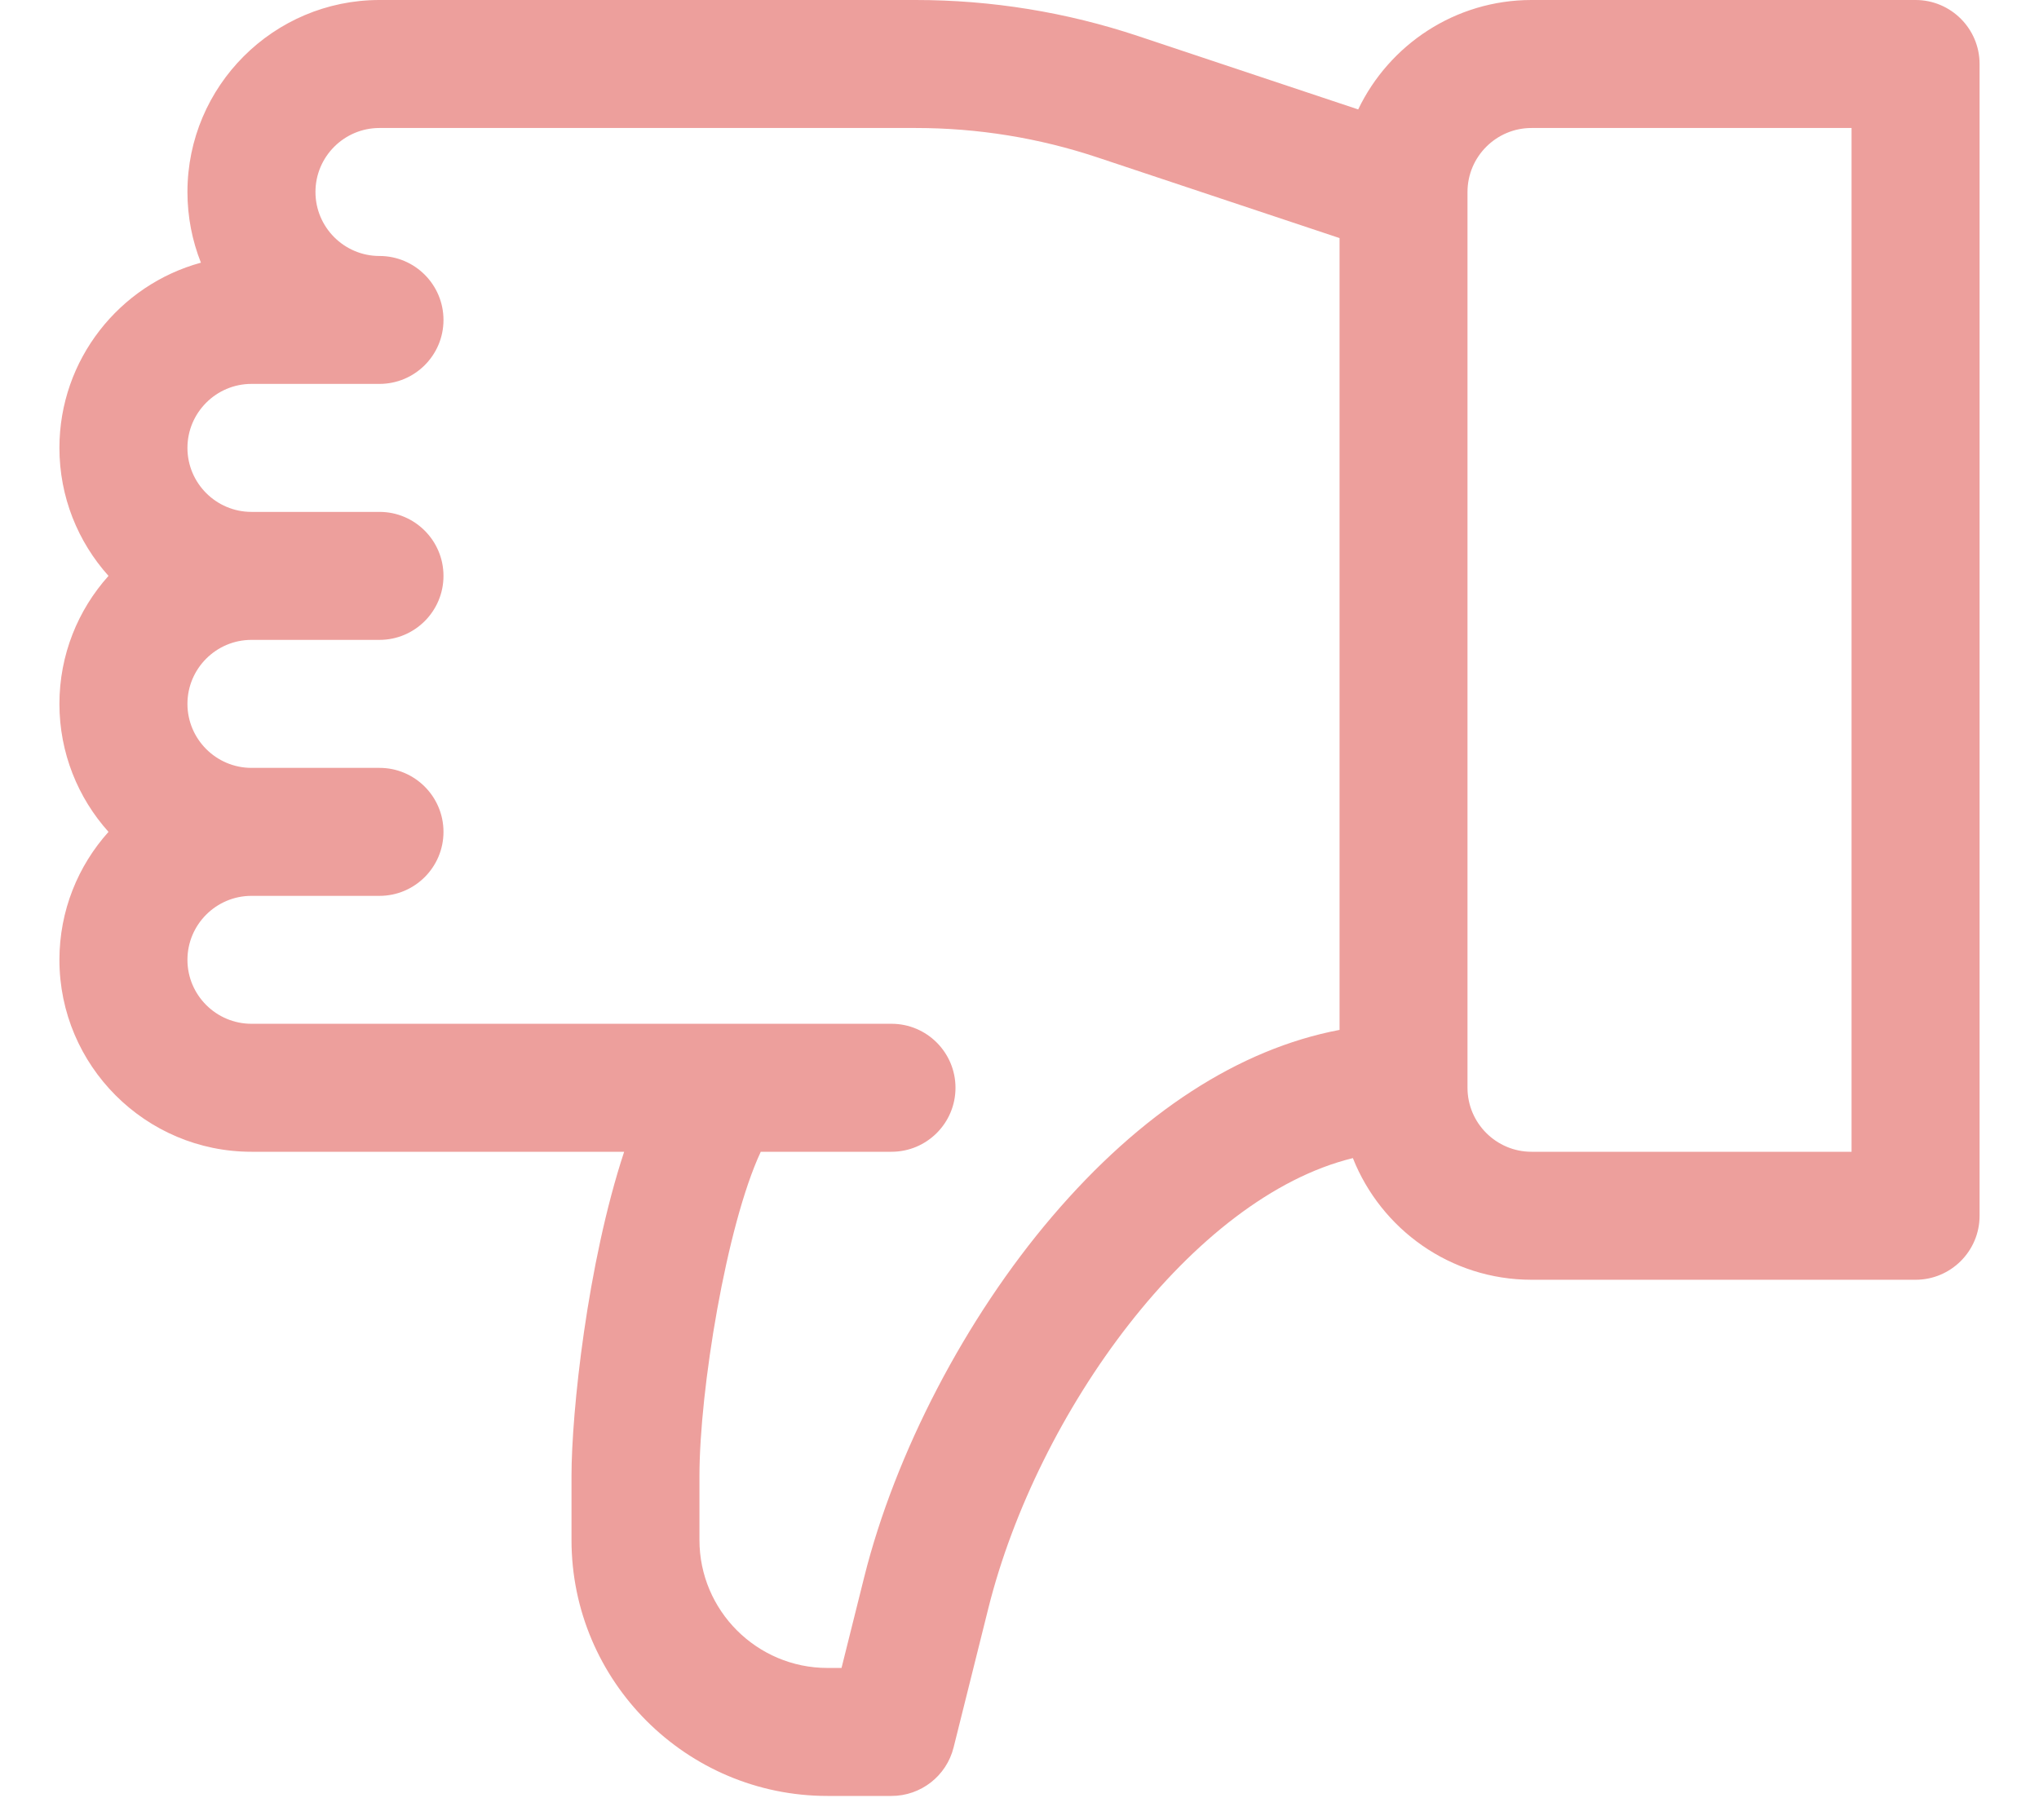 <svg width="28" height="25" viewBox="0 0 28 25" fill="none" xmlns="http://www.w3.org/2000/svg">
<path d="M1.49 11.426C1.071 11.893 0.816 12.509 0.816 13.184C0.816 14.637 1.999 15.82 3.453 15.82L8.571 15.82C8.064 17.358 7.848 19.399 7.848 20.274L7.848 21.152C7.848 23.091 9.425 24.668 11.363 24.668L12.242 24.668C12.645 24.668 12.997 24.394 13.095 24.002L13.573 22.087C14.244 19.404 16.374 16.445 18.578 15.907C18.965 16.884 19.918 17.578 21.031 17.578L26.305 17.578C26.79 17.578 27.184 17.184 27.184 16.699L27.184 0.879C27.184 0.394 26.79 -3.44227e-08 26.305 -7.68364e-08L21.031 -5.37855e-07C19.983 -6.29495e-07 19.076 0.615 18.651 1.503L15.631 0.496C14.644 0.167 13.615 -1.1862e-06 12.574 -1.27723e-06L5.211 -1.92091e-06C3.757 -2.048e-06 2.574 1.183 2.574 2.637C2.574 2.979 2.64 3.308 2.759 3.608C1.641 3.913 0.816 4.938 0.816 6.152C0.816 6.827 1.071 7.443 1.49 7.91C1.071 8.377 0.816 8.994 0.816 9.668C0.816 10.342 1.071 10.959 1.49 11.426ZM20.152 2.637C20.152 2.152 20.547 1.758 21.031 1.758L25.426 1.758L25.426 15.82L21.031 15.82C20.547 15.82 20.152 15.426 20.152 14.941L20.152 2.637ZM5.211 10.547L3.453 10.547C2.969 10.547 2.574 10.152 2.574 9.668C2.574 9.183 2.969 8.789 3.453 8.789L5.211 8.789C5.696 8.789 6.09 8.395 6.09 7.91C6.09 7.425 5.696 7.031 5.211 7.031L3.453 7.031C2.969 7.031 2.574 6.637 2.574 6.152C2.574 5.668 2.969 5.273 3.453 5.273L5.211 5.273C5.696 5.273 6.09 4.88 6.09 4.395C6.09 3.909 5.696 3.516 5.211 3.516C4.726 3.516 4.332 3.121 4.332 2.637C4.332 2.152 4.726 1.758 5.211 1.758L12.574 1.758C13.426 1.758 14.268 1.894 15.076 2.164L18.395 3.27L18.395 14.146C17.016 14.408 15.666 15.281 14.448 16.71C13.259 18.105 12.294 19.956 11.868 21.66L11.556 22.91L11.363 22.91C10.394 22.91 9.605 22.122 9.605 21.152L9.605 20.274C9.605 19.094 9.975 16.831 10.447 15.82L12.242 15.82C12.727 15.82 13.121 15.427 13.121 14.941C13.121 14.456 12.727 14.062 12.242 14.062L3.453 14.062C2.969 14.062 2.574 13.668 2.574 13.184C2.574 12.699 2.969 12.305 3.453 12.305L5.211 12.305C5.696 12.305 6.09 11.911 6.09 11.426C6.09 10.941 5.696 10.547 5.211 10.547Z" fill="#ED9F9C"/>
</svg>
